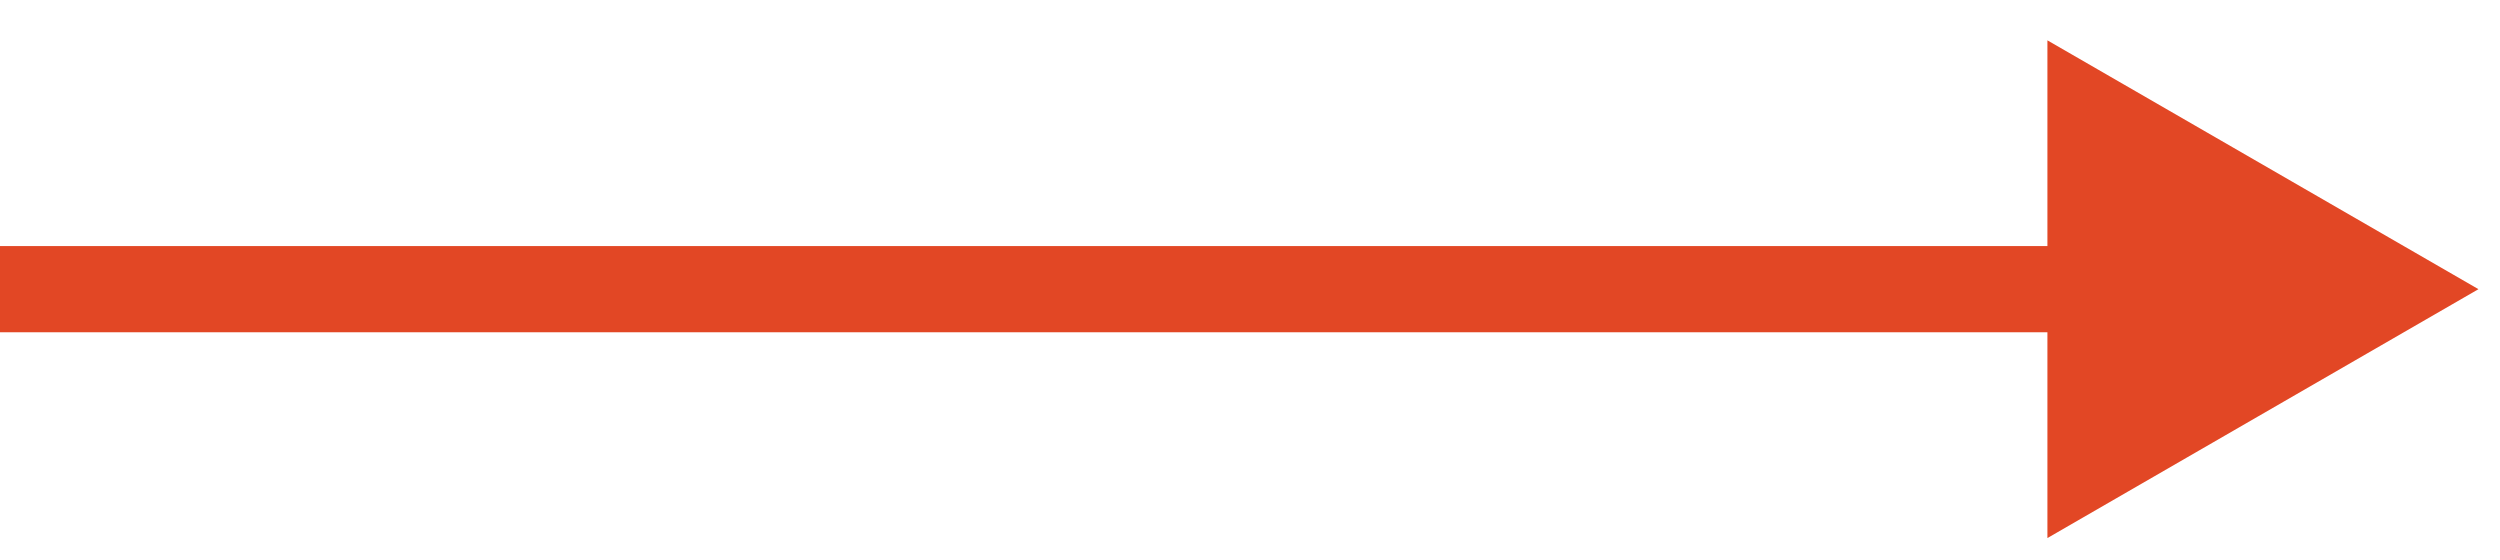 <svg width="58" height="13" viewBox="0 0 58 13" fill="none" xmlns="http://www.w3.org/2000/svg">
<path d="M57.5 6.709L47.5 0.936V12.483L57.5 6.709ZM0 7.709H48.5V5.709H0V7.709Z" fill="#E24725"/>
</svg>
